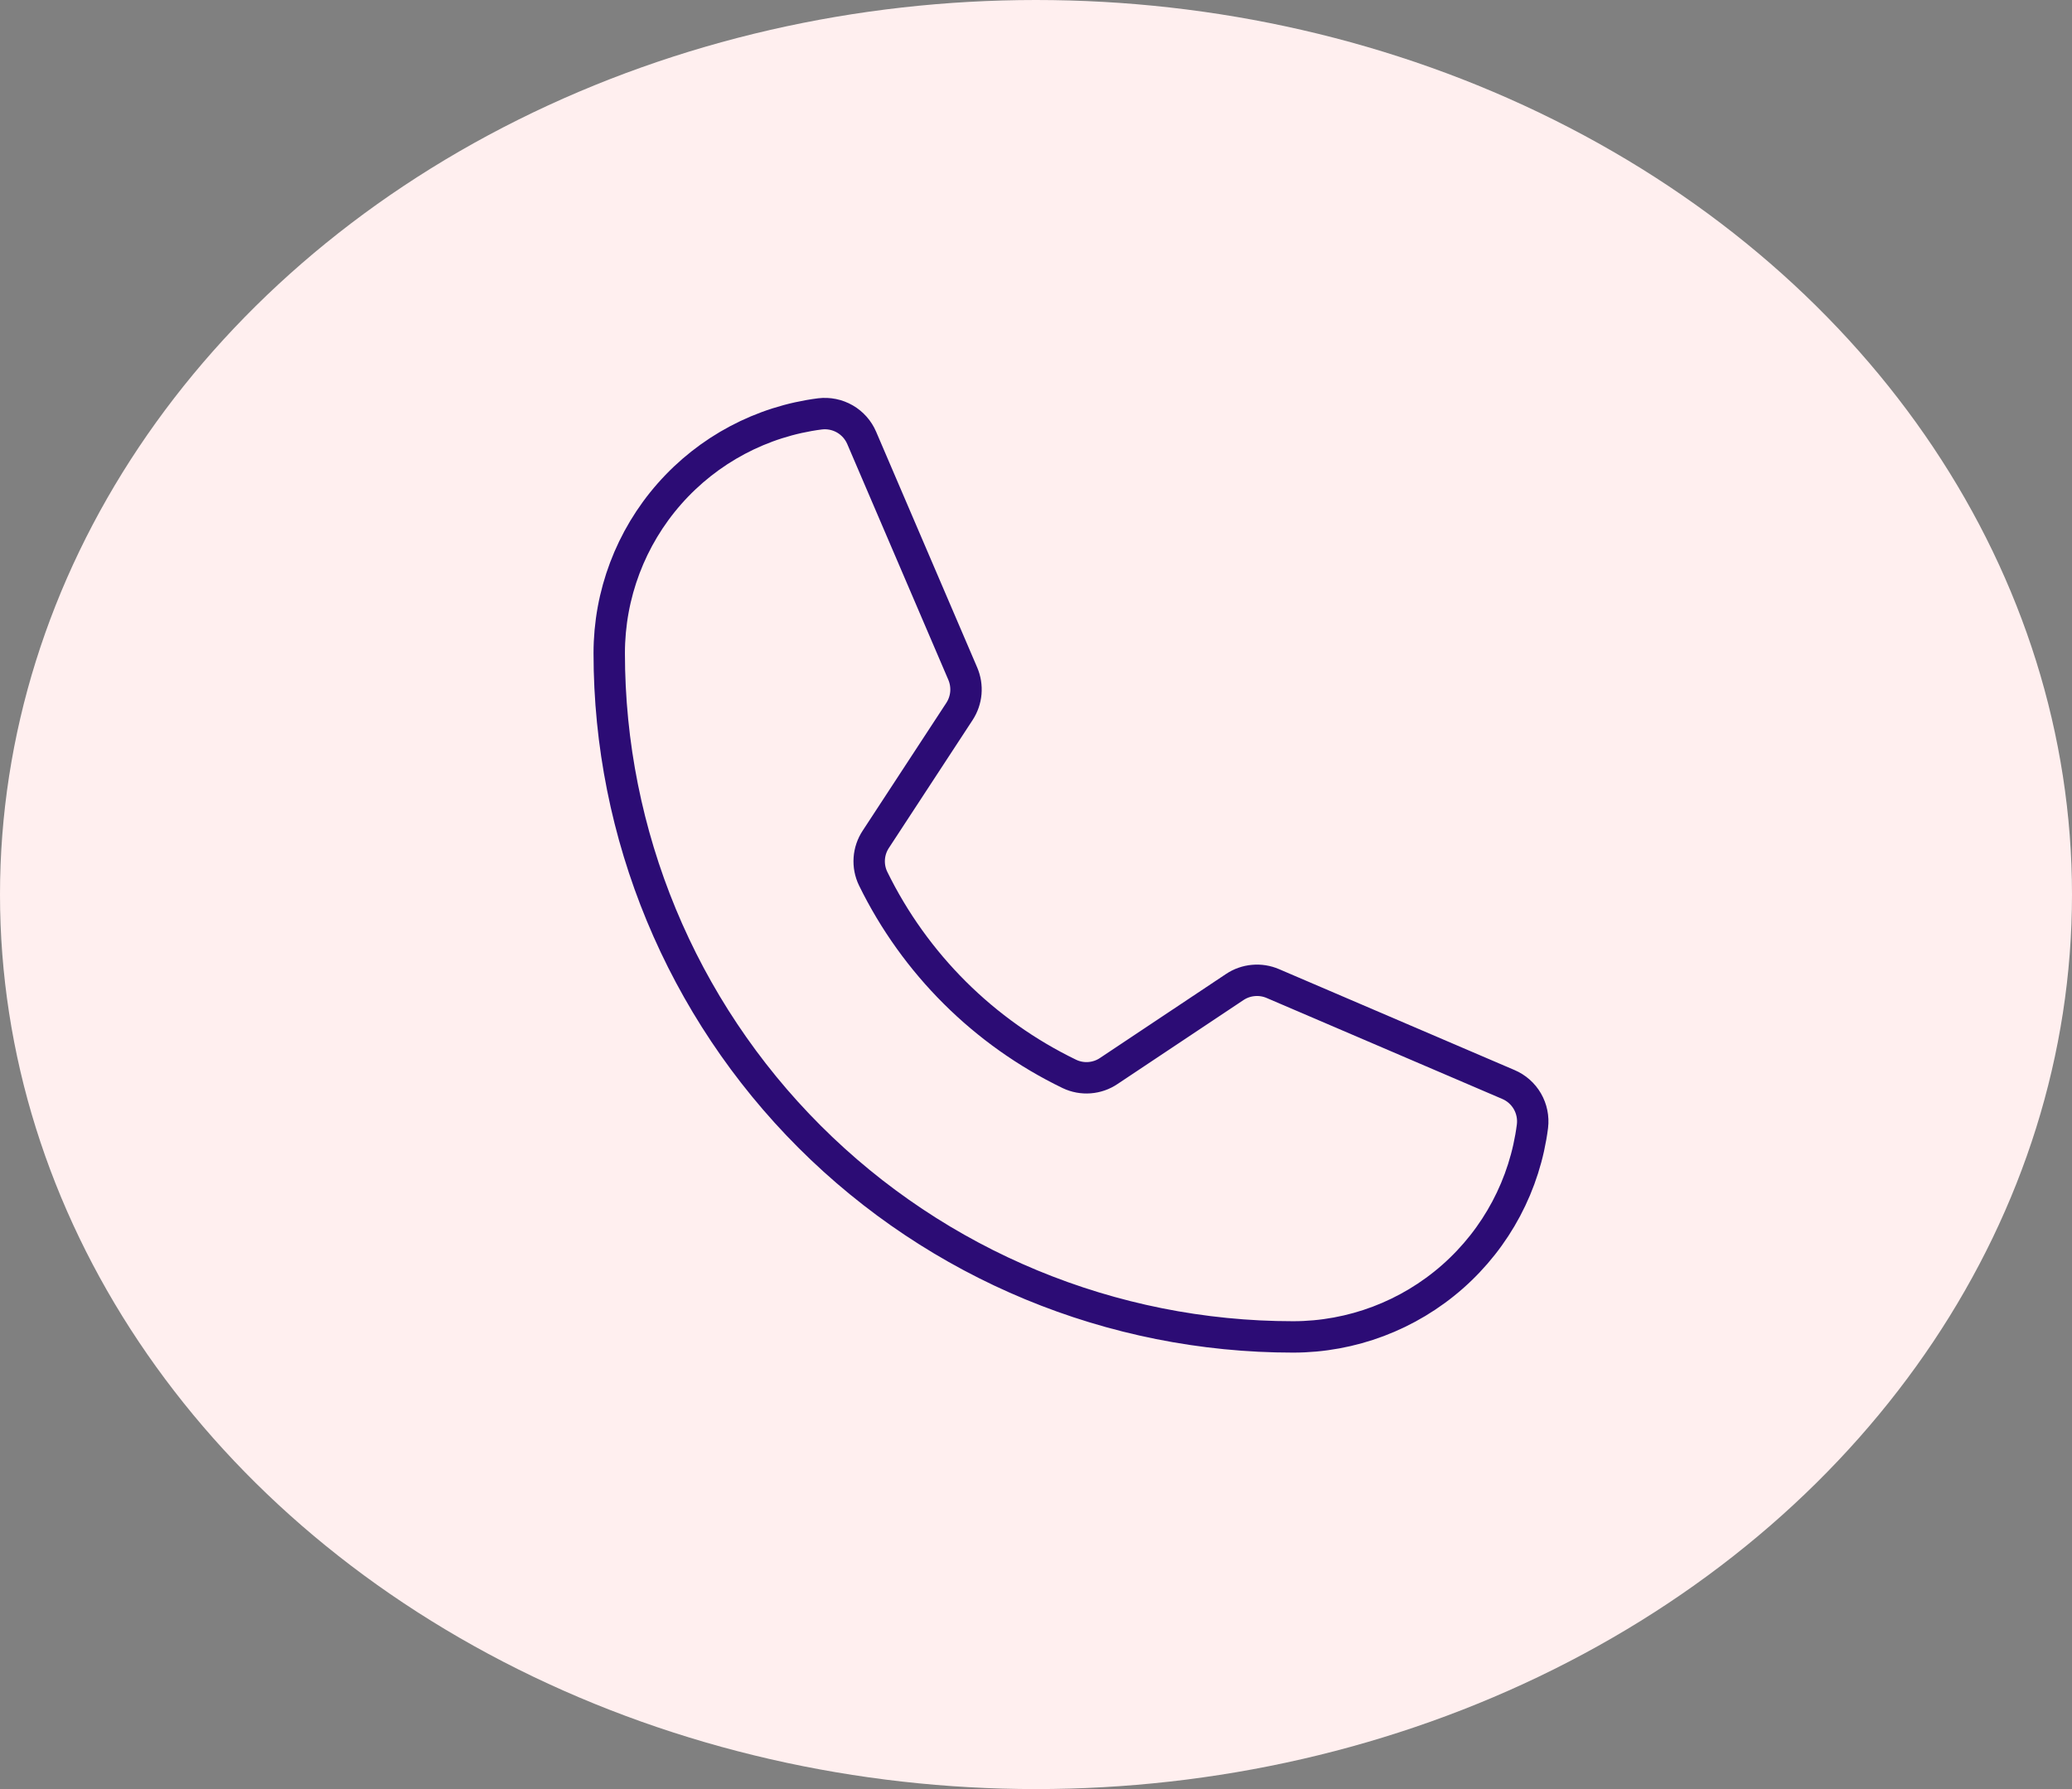 <svg width="66" height="57" viewBox="0 0 66 57" fill="none" xmlns="http://www.w3.org/2000/svg">
<rect x="0" y="0" width="66" height="57" fill="#808080" stroke="none"/>
<ellipse cx="33" cy="28.5" rx="33" ry="28.5" fill="#FFEFEF"/>
<path d="M27.811 27.99C29.14 30.707 31.342 32.9 34.065 34.216C34.264 34.311 34.485 34.352 34.705 34.335C34.925 34.318 35.136 34.245 35.319 34.121L39.329 31.448C39.506 31.329 39.71 31.257 39.922 31.238C40.135 31.218 40.348 31.252 40.544 31.336L48.045 34.551C48.3 34.659 48.513 34.847 48.652 35.087C48.79 35.326 48.847 35.605 48.814 35.88C48.577 37.735 47.672 39.44 46.268 40.676C44.864 41.912 43.058 42.594 41.188 42.594C35.411 42.594 29.871 40.299 25.786 36.214C21.701 32.129 19.406 26.589 19.406 20.812C19.406 18.942 20.088 17.136 21.324 15.732C22.56 14.328 24.265 13.423 26.12 13.186C26.395 13.153 26.674 13.21 26.913 13.348C27.153 13.487 27.341 13.7 27.449 13.954L30.667 21.462C30.75 21.657 30.784 21.868 30.766 22.079C30.747 22.289 30.677 22.492 30.561 22.669L27.897 26.74C27.776 26.923 27.704 27.134 27.689 27.354C27.674 27.573 27.716 27.792 27.811 27.99V27.99Z" stroke="#2C0C75" stroke-linecap="round" stroke-linejoin="round"/>
</svg>
